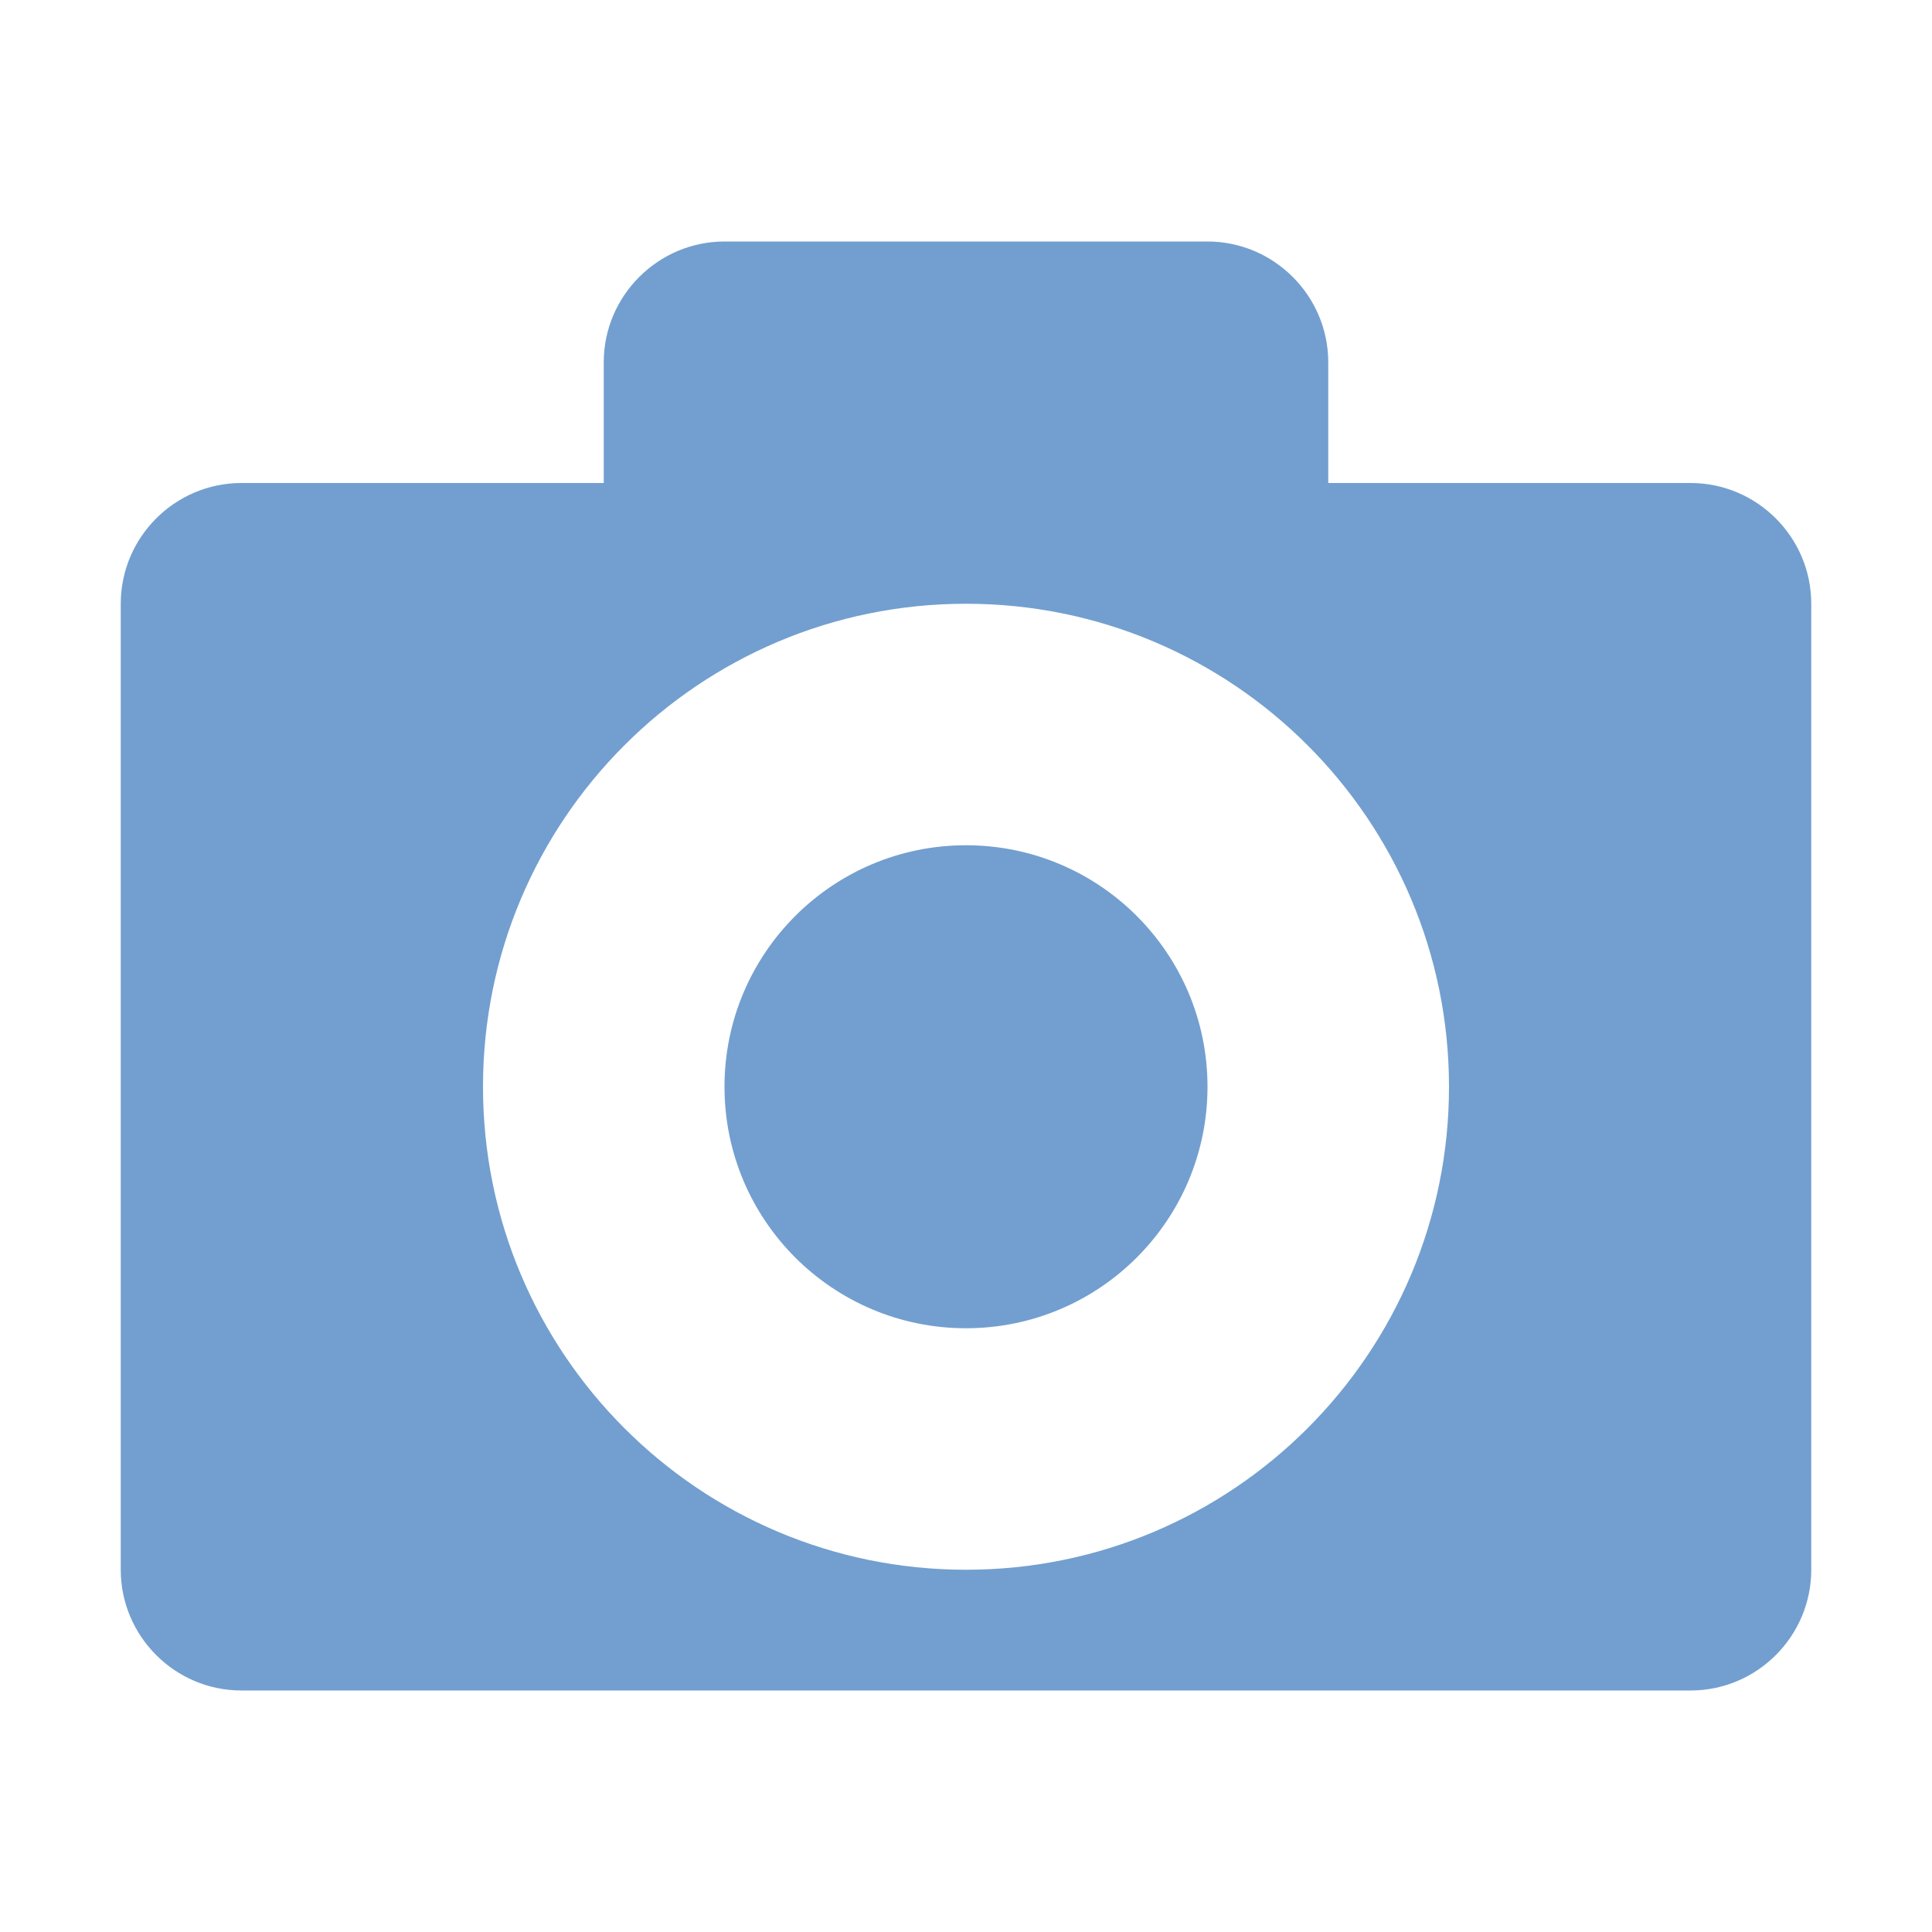 <?xml version="1.0" encoding="UTF-8" standalone="no"?>
<!-- Created with Inkscape (http://www.inkscape.org/) -->

<svg
   xmlns:dc="http://purl.org/dc/elements/1.1/"
   xmlns:cc="http://creativecommons.org/ns#"
   xmlns:rdf="http://www.w3.org/1999/02/22-rdf-syntax-ns#"
   xmlns:svg="http://www.w3.org/2000/svg"
   xmlns="http://www.w3.org/2000/svg"
   xmlns:xlink="http://www.w3.org/1999/xlink"
   xmlns:sodipodi="http://sodipodi.sourceforge.net/DTD/sodipodi-0.dtd"
   xmlns:inkscape="http://www.inkscape.org/namespaces/inkscape"
   width="256"
   height="256"
   id="svg5715"
   version="1.1"
   inkscape:version="0.48.5 r10040"
   sodipodi:docname="photos.svg"
   inkscape:export-filename="/home/aday/checkout/gnome-mockups/initial-app-states/assets/photos.png"
   inkscape:export-xdpi="90"
   inkscape:export-ydpi="90">
  <defs
     id="defs5717">
    <clipPath
       clipPathUnits="userSpaceOnUse"
       id="clipPath5867">
      <path
         sodipodi:nodetypes="ccssscscccssssscc"
         inkscape:connector-curvature="0"
         id="path5869"
         d="m 88,812.36 0,117.501 c -7.24,-3.384 -15.515,-5.501 -24,-5.501 -30.738,0 -56,25.262 -56,56 0,30.739 25.262,56 56,56 30.565,0 55.717,-24.998 56,-55.499 0,-0.176 0,-0.32 0,-0.496 l 0,-120 96,0 0,69.501 c -7.24,-3.384 -15.515,-5.501 -24,-5.501 -30.738,0 -56,25.262 -56,56 0,30.739 25.262,56 56,56 30.392,0 55.438,-24.731 56,-55 0,-0.352 0,-0.656 0,-0.992 l 0,-168 z"
         style="font-size:medium;font-style:normal;font-variant:normal;font-weight:normal;font-stretch:normal;text-indent:0;text-align:start;text-decoration:none;line-height:normal;letter-spacing:normal;word-spacing:normal;text-transform:none;direction:ltr;block-progression:tb;writing-mode:lr-tb;text-anchor:start;baseline-shift:baseline;color:#000000;fill:#729fcf;fill-opacity:1;stroke:none;stroke-width:1.945;marker:none;visibility:visible;display:inline;overflow:visible;enable-background:new;font-family:Sans;-inkscape-font-specification:Sans" />
    </clipPath>
    <clipPath
       clipPathUnits="userSpaceOnUse"
       id="clipPath6052">
      <g
         transform="matrix(2,0,0,2,471.999,6357.617)"
         id="g6054">
        <path
           style="font-size:medium;font-style:normal;font-variant:normal;font-weight:normal;font-stretch:normal;text-indent:0;text-align:start;text-decoration:none;line-height:normal;letter-spacing:normal;word-spacing:normal;text-transform:none;direction:ltr;block-progression:tb;writing-mode:lr-tb;text-anchor:start;baseline-shift:baseline;color:#000000;fill:#729fcf;fill-opacity:1;fill-rule:nonzero;stroke:none;stroke-width:1.508;marker:none;visibility:visible;display:inline;overflow:visible;enable-background:new;font-family:Sans;-inkscape-font-specification:Sans"
           d="m -216,-2780.625 c -8.726,0 -16,7.274 -16,16 l 0,72 c 0,8.726 7.274,16 16,16 l 56,0 c 8.726,0 16,-7.274 16,-16 l 0,-72 c 0,-8.726 -7.274,-16 -16,-16 l -56,0 z m 0,16 56,0 0,72 -56,0 0,-72 z"
           id="path6056"
           inkscape:connector-curvature="0" />
        <path
           style="font-size:medium;font-style:normal;font-variant:normal;font-weight:normal;font-stretch:normal;text-indent:0;text-align:start;text-decoration:none;line-height:normal;letter-spacing:normal;word-spacing:normal;text-transform:none;direction:ltr;block-progression:tb;writing-mode:lr-tb;text-anchor:start;baseline-shift:baseline;color:#000000;fill:#729fcf;fill-opacity:1;fill-rule:nonzero;stroke:none;stroke-width:1.508;marker:none;visibility:visible;display:inline;overflow:visible;enable-background:new;font-family:Sans;-inkscape-font-specification:Sans"
           d="m -135.999,-2756.625 0,16 8,0 0,72 -24,0 -32,0 -16,0 c 0,8.726 7.274,16 16,16 l 56,0 c 8.726,0 16,-7.274 16,-16 l 0,-72 c 0,-8.726 -7.274,-16 -16,-16 z"
           id="path6058"
           inkscape:connector-curvature="0"
           sodipodi:nodetypes="cccccccsssssc" />
        <rect
           style="color:#000000;fill:#729fcf;fill-opacity:1;fill-rule:nonzero;stroke:none;stroke-width:1.508;marker:none;visibility:visible;display:inline;overflow:visible;enable-background:new"
           id="rect6060"
           width="32"
           height="8"
           x="-207.998"
           y="-2756.625"
           rx="0.5"
           ry="0.5" />
        <rect
           style="color:#000000;fill:#729fcf;fill-opacity:1;fill-rule:nonzero;stroke:none;stroke-width:1.508;marker:none;visibility:visible;display:inline;overflow:visible;enable-background:new"
           id="rect6062"
           width="40"
           height="8"
           x="-207.999"
           y="-2740.625"
           rx="0.5"
           ry="0.5" />
        <rect
           style="color:#000000;fill:#729fcf;fill-opacity:1;fill-rule:nonzero;stroke:none;stroke-width:1.508;marker:none;visibility:visible;display:inline;overflow:visible;enable-background:new"
           id="rect6064"
           width="24"
           height="8"
           x="-207.999"
           y="-2724.625"
           rx="0.5"
           ry="0.5" />
        <rect
           style="color:#000000;fill:#729fcf;fill-opacity:1;fill-rule:nonzero;stroke:none;stroke-width:1.508;marker:none;visibility:visible;display:inline;overflow:visible;enable-background:new"
           id="rect6066"
           width="40"
           height="8"
           x="-207.999"
           y="-2708.625"
           rx="0.5"
           ry="0.5" />
      </g>
    </clipPath>
    <clipPath
       clipPathUnits="userSpaceOnUse"
       id="clipPath7138">
      <g
         id="g7140">
        <path
           transform="matrix(1.515,0,0,1.567,76.318,660.008)"
           d="m -8.132,229.925 a 21.125,20.418 0 1 1 -42.25,0 21.125,20.418 0 1 1 42.25,0 z"
           sodipodi:ry="20.417707"
           sodipodi:rx="21.124815"
           sodipodi:cy="229.92543"
           sodipodi:cx="-29.256542"
           id="path7142"
           style="color:#000000;fill:#729fcf;fill-opacity:1;fill-rule:nonzero;stroke:none;stroke-width:1;marker:none;visibility:visible;display:inline;overflow:visible;enable-background:accumulate"
           sodipodi:type="arc" />
        <path
           sodipodi:nodetypes="cccccccccccccccccc"
           style="font-size:medium;font-style:normal;font-variant:normal;font-weight:normal;font-stretch:normal;text-indent:0;text-align:start;text-decoration:none;line-height:normal;letter-spacing:normal;word-spacing:normal;text-transform:none;direction:ltr;block-progression:tb;writing-mode:lr-tb;text-anchor:start;baseline-shift:baseline;color:#000000;fill:#729fcf;fill-opacity:1;stroke:none;stroke-width:15.969;marker:none;visibility:visible;display:inline;overflow:visible;enable-background:new;font-family:Sans;-inkscape-font-specification:Sans"
           d="m 17,813.362 0,16 0,191.125 0,15.875 16,0 191.125,0 15.937,0 0,-15.875 0,-191.125 0,-16 -15.937,0 -191.125,0 z m 32,32 159,2.7e-4 0,159 -159,-3e-4 z"
           id="path7144"
           inkscape:connector-curvature="0" />
        <path
           style="font-size:medium;font-style:normal;font-variant:normal;font-weight:normal;font-stretch:normal;text-indent:0;text-align:start;text-decoration:none;line-height:normal;letter-spacing:normal;word-spacing:normal;text-transform:none;direction:ltr;block-progression:tb;writing-mode:lr-tb;text-anchor:start;baseline-shift:baseline;color:#000000;fill:#729fcf;fill-opacity:1;stroke:none;stroke-width:7.984;marker:none;visibility:visible;display:inline;overflow:visible;enable-background:new;font-family:Sans;-inkscape-font-specification:Sans"
           d="m 173.875,959.7 -11.312,11.313 54.75,54.687 11.25,-11.312 -54.687,-54.688 z"
           id="path7146"
           inkscape:connector-curvature="0" />
        <path
           style="font-size:medium;font-style:normal;font-variant:normal;font-weight:normal;font-stretch:normal;text-indent:0;text-align:start;text-decoration:none;line-height:normal;letter-spacing:normal;word-spacing:normal;text-transform:none;direction:ltr;block-progression:tb;writing-mode:lr-tb;text-anchor:start;baseline-shift:baseline;color:#000000;fill:#729fcf;fill-opacity:1;stroke:none;stroke-width:7.984;marker:none;visibility:visible;display:inline;overflow:visible;enable-background:new;font-family:Sans;-inkscape-font-specification:Sans"
           d="m 89.563,959.7 -54.75,54.688 11.312,11.312 54.687,-54.687 -11.25,-11.313 z"
           id="path7148"
           inkscape:connector-curvature="0" />
        <path
           style="font-size:medium;font-style:normal;font-variant:normal;font-weight:normal;font-stretch:normal;text-indent:0;text-align:start;text-decoration:none;line-height:normal;letter-spacing:normal;word-spacing:normal;text-transform:none;direction:ltr;block-progression:tb;writing-mode:lr-tb;text-anchor:start;baseline-shift:baseline;color:#000000;fill:#729fcf;fill-opacity:1;stroke:none;stroke-width:7.984;marker:none;visibility:visible;display:inline;overflow:visible;enable-background:new;font-family:Sans;-inkscape-font-specification:Sans"
           d="m 217.313,831.95 -54.75,54.688 11.312,11.312 54.687,-54.687 -11.25,-11.313 z"
           id="path7150"
           inkscape:connector-curvature="0" />
        <path
           style="font-size:medium;font-style:normal;font-variant:normal;font-weight:normal;font-stretch:normal;text-indent:0;text-align:start;text-decoration:none;line-height:normal;letter-spacing:normal;word-spacing:normal;text-transform:none;direction:ltr;block-progression:tb;writing-mode:lr-tb;text-anchor:start;baseline-shift:baseline;color:#000000;fill:#729fcf;fill-opacity:1;stroke:none;stroke-width:7.984;marker:none;visibility:visible;display:inline;overflow:visible;enable-background:new;font-family:Sans;-inkscape-font-specification:Sans"
           d="m 46.125,831.95 -11.312,11.313 54.75,54.687 11.25,-11.312 -54.687,-54.688 z"
           id="path7152"
           inkscape:connector-curvature="0" />
        <path
           sodipodi:type="arc"
           style="color:#000000;fill:#729fcf;fill-opacity:1;fill-rule:nonzero;stroke:none;stroke-width:1;marker:none;visibility:visible;display:inline;overflow:visible;enable-background:accumulate"
           id="path7154"
           sodipodi:cx="-29.256542"
           sodipodi:cy="229.92543"
           sodipodi:rx="21.124815"
           sodipodi:ry="20.417707"
           d="m -8.132,229.925 a 21.125,20.418 0 1 1 -42.25,0 21.125,20.418 0 1 1 42.25,0 z"
           transform="matrix(1.515,0,0,1.567,268.318,660.008)" />
        <path
           sodipodi:type="arc"
           style="color:#000000;fill:#729fcf;fill-opacity:1;fill-rule:nonzero;stroke:none;stroke-width:1;marker:none;visibility:visible;display:inline;overflow:visible;enable-background:accumulate"
           id="path7156"
           sodipodi:cx="-29.256542"
           sodipodi:cy="229.92543"
           sodipodi:rx="21.124815"
           sodipodi:ry="20.417707"
           d="m -8.132,229.925 a 21.125,20.418 0 1 1 -42.25,0 21.125,20.418 0 1 1 42.25,0 z"
           transform="matrix(1.515,0,0,1.567,76.318,468.008)" />
        <path
           transform="matrix(1.515,0,0,1.567,268.318,468.008)"
           d="m -8.132,229.925 a 21.125,20.418 0 1 1 -42.25,0 21.125,20.418 0 1 1 42.25,0 z"
           sodipodi:ry="20.417707"
           sodipodi:rx="21.124815"
           sodipodi:cy="229.92543"
           sodipodi:cx="-29.256542"
           id="path7158"
           style="color:#000000;fill:#729fcf;fill-opacity:1;fill-rule:nonzero;stroke:none;stroke-width:1;marker:none;visibility:visible;display:inline;overflow:visible;enable-background:accumulate"
           sodipodi:type="arc" />
        <path
           id="path7160"
           d="m -8.132,229.925 c 0,11.276 -9.458,20.418 -21.125,20.418 -11.667,0 -21.125,-9.141 -21.125,-20.418 0,-11.276 9.458,-20.418 21.125,-20.418 11.667,0 21.125,9.141 21.125,20.418 z"
           style="color:#000000;fill:#729fcf;fill-opacity:1;fill-rule:nonzero;stroke:none;stroke-width:1;marker:none;visibility:visible;display:inline;overflow:visible;enable-background:accumulate"
           transform="matrix(1.136,0,0,1.175,202.238,615.096)"
           inkscape:connector-curvature="0" />
        <path
           id="path7162"
           d="m -8.132,229.925 c 0,11.276 -9.458,20.418 -21.125,20.418 -11.667,0 -21.125,-9.141 -21.125,-20.418 0,-11.276 9.458,-20.418 21.125,-20.418 11.667,0 21.125,9.141 21.125,20.418 z"
           style="color:#000000;fill:#729fcf;fill-opacity:1;fill-rule:nonzero;stroke:none;stroke-width:1;marker:none;visibility:visible;display:inline;overflow:visible;enable-background:accumulate"
           transform="matrix(1.136,0,0,1.175,121.238,615.096)"
           inkscape:connector-curvature="0" />
        <path
           id="path7164"
           d="m -8.132,229.925 c 0,11.276 -9.458,20.418 -21.125,20.418 -11.667,0 -21.125,-9.141 -21.125,-20.418 0,-11.276 9.458,-20.418 21.125,-20.418 11.667,0 21.125,9.141 21.125,20.418 z"
           style="color:#000000;fill:#729fcf;fill-opacity:1;fill-rule:nonzero;stroke:none;stroke-width:1;marker:none;visibility:visible;display:inline;overflow:visible;enable-background:accumulate"
           transform="matrix(1.136,0,0,1.175,202.238,695.096)"
           inkscape:connector-curvature="0" />
        <path
           id="path7166"
           d="m -8.132,229.925 c 0,11.276 -9.458,20.418 -21.125,20.418 -11.667,0 -21.125,-9.141 -21.125,-20.418 0,-11.276 9.458,-20.418 21.125,-20.418 11.667,0 21.125,9.141 21.125,20.418 z"
           style="color:#000000;fill:#729fcf;fill-opacity:1;fill-rule:nonzero;stroke:none;stroke-width:1;marker:none;visibility:visible;display:inline;overflow:visible;enable-background:accumulate"
           transform="matrix(1.136,0,0,1.175,121.238,695.096)"
           inkscape:connector-curvature="0" />
        <path
           sodipodi:nodetypes="cccccccccccccccccc"
           style="font-size:medium;font-style:normal;font-variant:normal;font-weight:normal;font-stretch:normal;text-indent:0;text-align:start;text-decoration:none;line-height:normal;letter-spacing:normal;word-spacing:normal;text-transform:none;direction:ltr;block-progression:tb;writing-mode:lr-tb;text-anchor:start;baseline-shift:baseline;color:#000000;fill:#729fcf;fill-opacity:1;stroke:none;stroke-width:7.984;marker:none;visibility:visible;display:inline;overflow:visible;enable-background:new;font-family:Sans;-inkscape-font-specification:Sans"
           d="m 80,876.362 0,8.187 0,79.813 0,8 7.937,0 80.875,0 8.188,0 0,-8 0,-79.813 0,-8.187 -8.188,0 -80.875,0 z m 16,16 65,2.2e-4 -2.4e-4,64 -65,-2.3e-4 z"
           id="path7168"
           inkscape:connector-curvature="0" />
      </g>
    </clipPath>
    <clipPath
       clipPathUnits="userSpaceOnUse"
       id="clipPath10109">
      <g
         id="g10111"
         transform="translate(0.002,-8)">
        <rect
           ry="16"
           rx="16.047"
           y="860.362"
           x="-240"
           height="144"
           width="160"
           id="rect10113"
           style="color:#bebebe;fill:#729fcf;fill-opacity:1;stroke:none;stroke-width:1;marker:none;visibility:visible;display:inline;overflow:visible"
           transform="scale(-1,1)" />
        <path
           inkscape:connector-curvature="0"
           id="path10115"
           d="m 80,931.871 -55.509,-55.509 -8.494,0 0,112 8,0 z"
           style="color:#bebebe;fill:#729fcf;fill-opacity:1;stroke:none;stroke-width:1;marker:none;visibility:visible;display:inline;overflow:visible"
           sodipodi:nodetypes="cccccc" />
      </g>
    </clipPath>
  </defs>
  <sodipodi:namedview
     id="base"
     pagecolor="#ffffff"
     bordercolor="#666666"
     borderopacity="1.0"
     inkscape:pageopacity="0.0"
     inkscape:pageshadow="2"
     inkscape:zoom="1"
     inkscape:cx="193.1386"
     inkscape:cy="115.97156"
     inkscape:document-units="px"
     inkscape:current-layer="layer1"
     showgrid="false"
     showborder="true"
     inkscape:showpageshadow="false"
     inkscape:snap-nodes="false"
     inkscape:snap-bbox="true"
     inkscape:bbox-paths="true"
     inkscape:bbox-nodes="true"
     inkscape:window-width="2560"
     inkscape:window-height="1376"
     inkscape:window-x="0"
     inkscape:window-y="27"
     inkscape:window-maximized="1">
    <inkscape:grid
       type="xygrid"
       id="grid5735"
       empspacing="5"
       visible="true"
       enabled="true"
       snapvisiblegridlinesonly="true" />
  </sodipodi:namedview>
  <g
     inkscape:label="Layer 1"
     inkscape:groupmode="layer"
     id="layer1"
     transform="translate(0,-796.362)">
    <flowRoot
       inkscape:export-ydpi="90"
       inkscape:export-xdpi="90"
       inkscape:export-filename="/home/aday/Dropbox/Public/initial-states-bigger-stencils.png"
       transform="translate(-670.17,751.646)"
       style="font-size:40px;font-style:normal;font-weight:normal;line-height:125%;letter-spacing:0px;word-spacing:0px;fill:#000000;fill-opacity:1;stroke:none;display:inline;font-family:Sans"
       id="flowRoot5751"
       xml:space="preserve"><flowRegion
         id="flowRegion5753"><rect
           style="fill:#000000;fill-opacity:1"
           y="321.782"
           x="669.63"
           height="138.078"
           width="1027.139"
           id="rect5755" /></flowRegion><flowPara
         id="flowPara5757"
         style="font-size:14px;font-style:normal;font-variant:normal;font-weight:normal;font-stretch:normal;text-align:start;line-height:150%;writing-mode:lr-tb;text-anchor:start;fill:#2e3436;fill-opacity:1;font-family:Cantarell;-inkscape-font-specification:Cantarell">Image: https://www.flickr.com/photos/t0msk/4170222872</flowPara></flowRoot>    <g
       inkscape:label="folder-videos"
       transform="translate(239,327.362)"
       id="g9893"
       style="display:inline">
      <use
         transform="translate(0,-80)"
         height="1"
         width="1"
         x="0"
         y="0"
         xlink:href="#g6826"
         id="use9895" />
    </g>
    <g
       inkscape:label="folder-videos"
       transform="translate(217.531,433.023)"
       id="g9893-8"
       style="display:inline">
      <use
         transform="translate(0,-80)"
         height="1"
         width="1"
         x="0"
         y="0"
         xlink:href="#g6826"
         id="use9895-3" />
    </g>
    <g
       inkscape:label="folder-videos"
       transform="translate(217.531,433.023)"
       id="g9893-2"
       style="display:inline">
      <use
         transform="translate(0,-80)"
         height="1"
         width="1"
         x="0"
         y="0"
         xlink:href="#g6826"
         id="use9895-1" />
    </g>
    <rect
       style="color:#bebebe;fill:none;stroke:none;stroke-width:1;marker:none;visibility:visible;display:inline;overflow:visible"
       id="rect9963"
       width="256"
       height="256"
       x="-256"
       y="796.362"
       inkscape:label="a"
       transform="scale(-1,1)" />
    <rect
       inkscape:label="a"
       y="796.362"
       x="0"
       height="256"
       width="256"
       id="rect10164"
       style="color:#bebebe;fill:none;stroke:none;stroke-width:1;marker:none;visibility:visible;display:inline;overflow:visible" />
    <path
       inkscape:connector-curvature="0"
       id="path10243"
       d="m 96,828.362 c -8.799,0 -16,7.201 -16,16 l 0,16 -48,0 c -8.832,0 -16,7.201 -16,16 l 0,128 c 0,8.799 7.168,16 16,16 l 192,0 c 8.832,0 16,-7.201 16,-16 l 0,-128 c 0,-8.799 -7.168,-16 -16,-16 l -48,0 0,-16 c 0,-8.799 -7.201,-16 -16,-16 l -64,0 z m 32,48 c 35.346,0 64,28.654 64,64 0,35.346 -28.654,64 -64,64 -35.346,0 -64,-28.654 -64,-64 0,-35.346 28.654,-64 64,-64 z m 0,32 c -17.673,0 -32,14.327 -32,32 0,17.673 14.327,32 32,32 17.673,0 32,-14.327 32,-32 0,-17.673 -14.327,-32 -32,-32 z"
       style="color:#bebebe;fill:#729fcf;fill-opacity:1;fill-rule:nonzero;stroke:none;stroke-width:3;marker:none;visibility:visible;display:inline;overflow:visible;enable-background:accumulate" />
  </g>
</svg>
